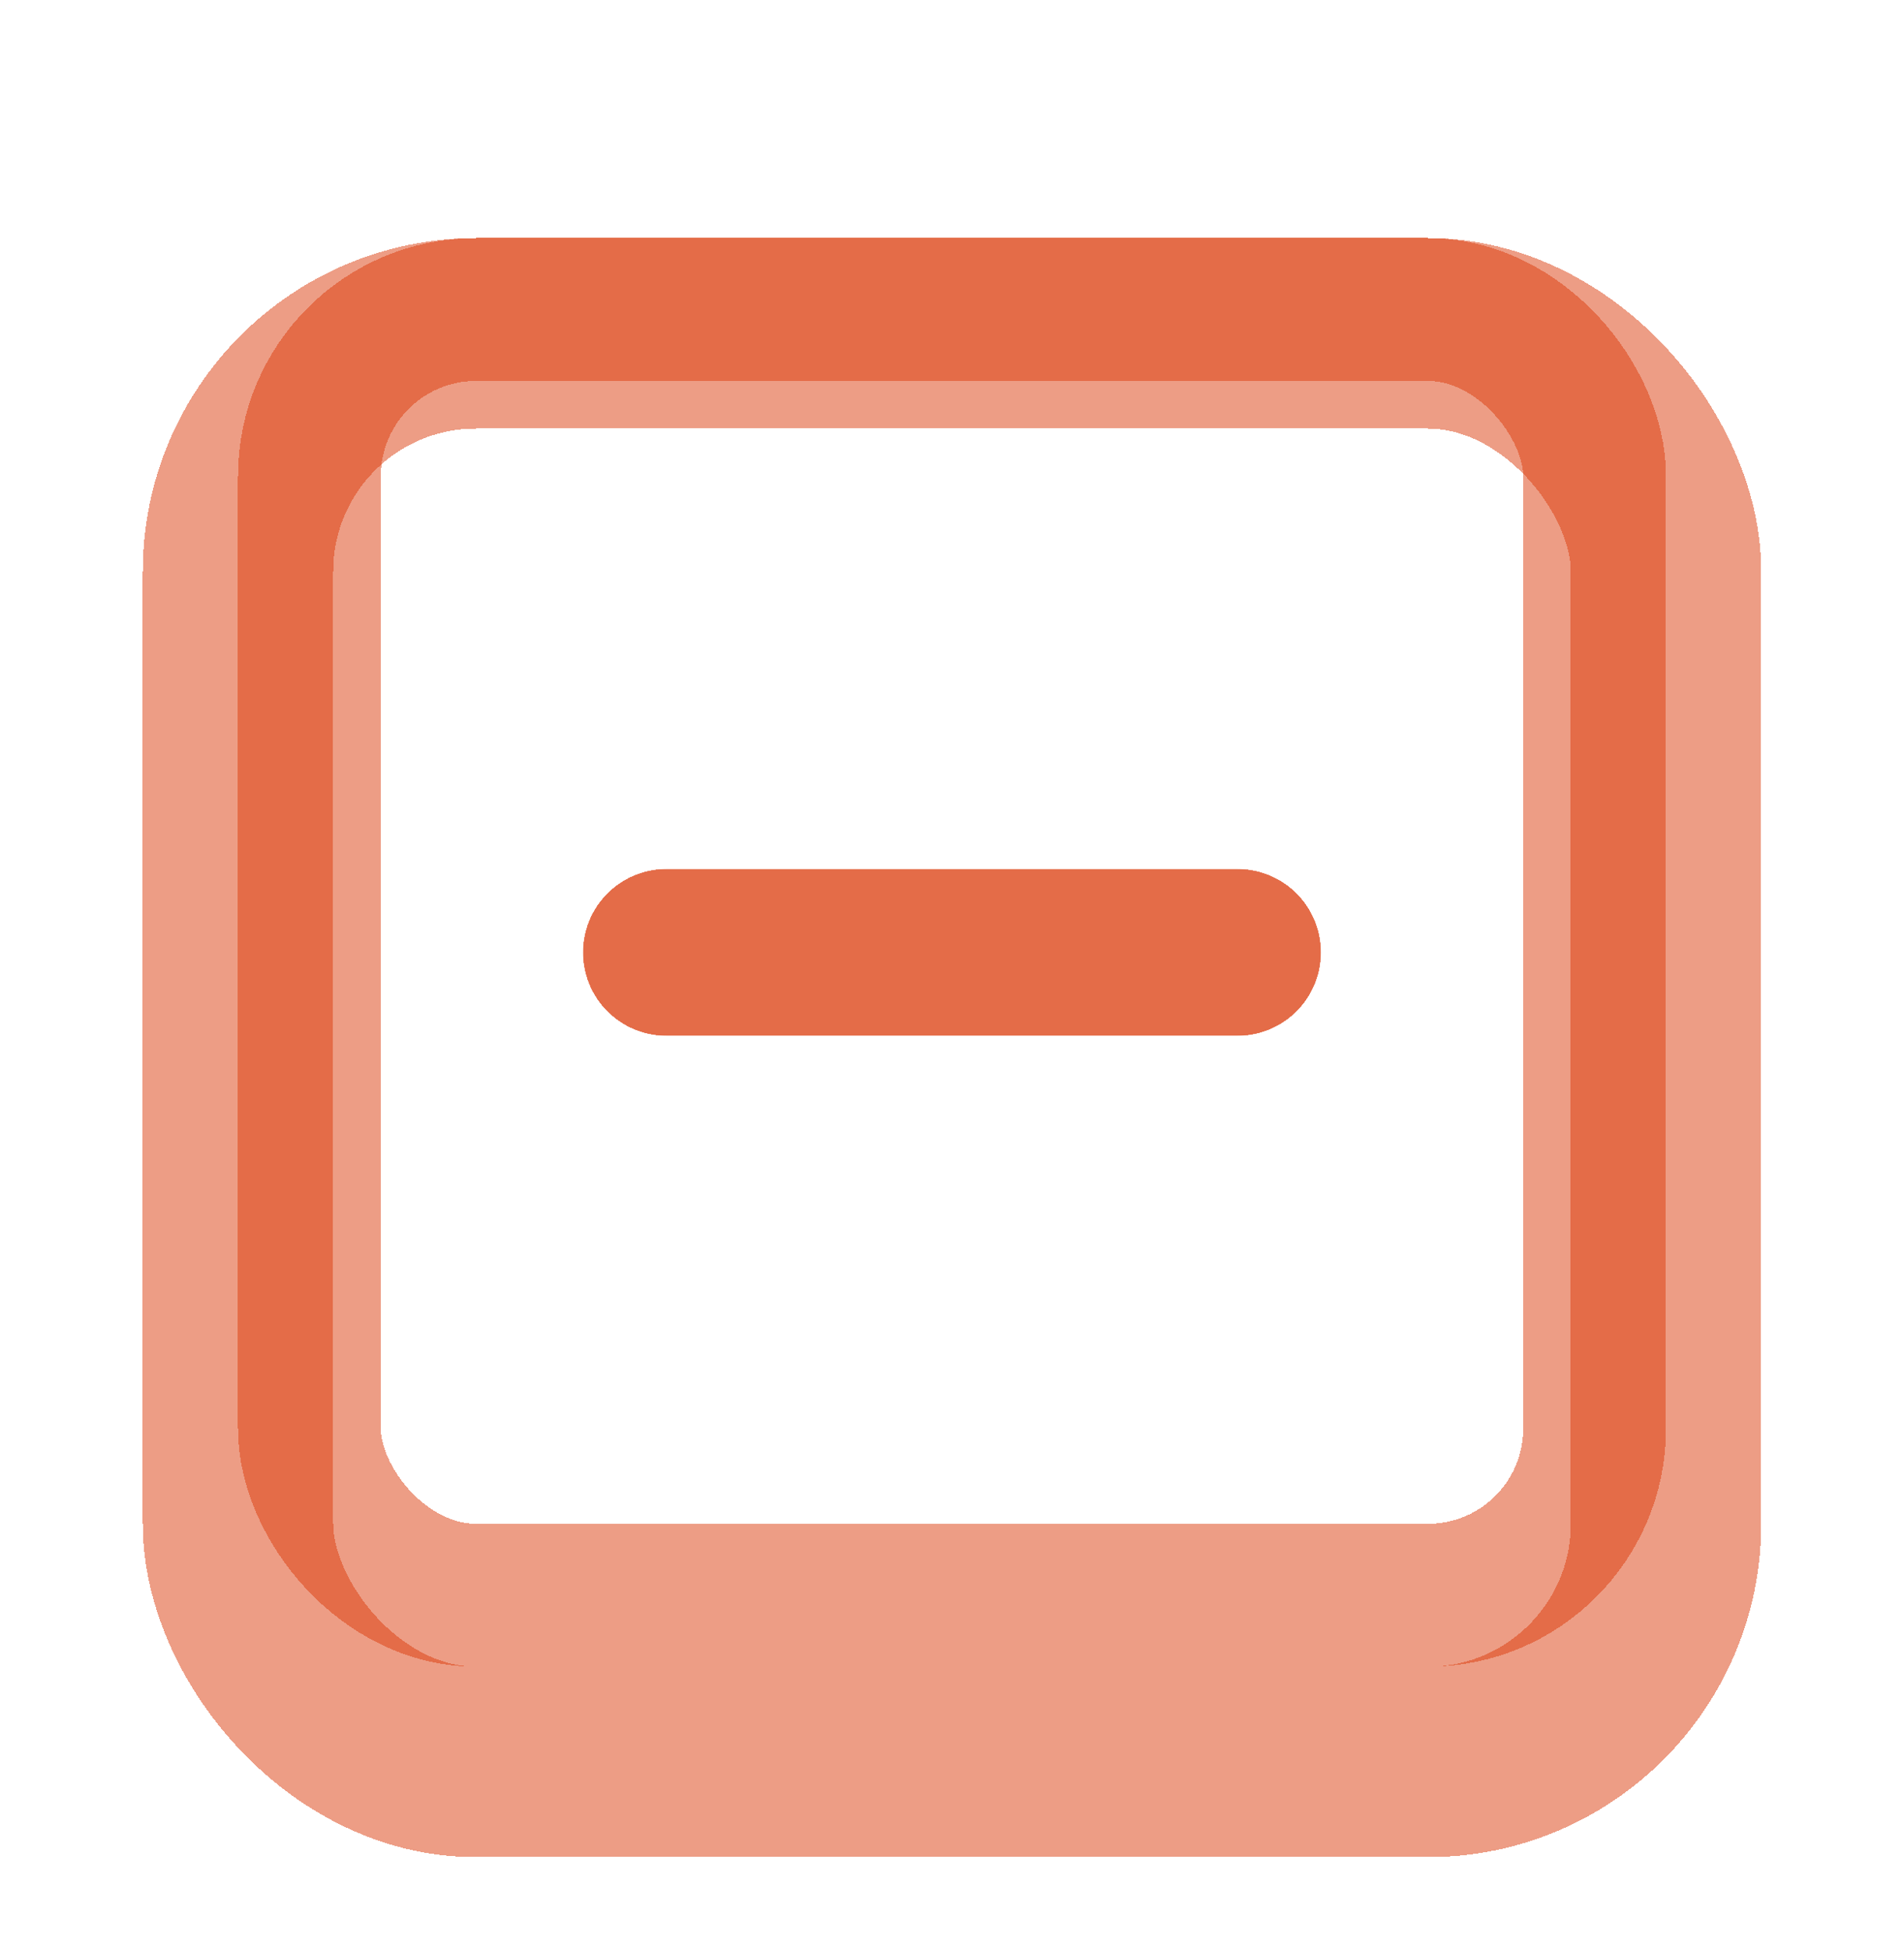 <svg width="80" height="82" viewBox="0 0 80 82" fill="none" xmlns="http://www.w3.org/2000/svg">
<g filter="url(#filter0_df_326_9)">
<rect x="13" y="13" width="54" height="54" rx="7" stroke="#DC3C0C" stroke-opacity="0.5" stroke-width="6" shape-rendering="crispEdges"/>
</g>
<g filter="url(#filter1_d_326_9)">
<rect x="10" y="10" width="60" height="60" rx="10" stroke="#DC3C0C" stroke-opacity="0.5" stroke-width="8" shape-rendering="crispEdges"/>
</g>
<g filter="url(#filter2_d_326_9)">
<path d="M27.998 40L51.998 40" stroke="#DC3C0C" stroke-opacity="0.5" stroke-width="7" stroke-linecap="round" shape-rendering="crispEdges"/>
</g>
<path d="M27.998 40L51.998 40" stroke="#DC3C0C" stroke-opacity="0.5" stroke-width="7" stroke-linecap="round"/>
<defs>
<filter id="filter0_df_326_9" x="0" y="0" width="80" height="80" filterUnits="userSpaceOnUse" color-interpolation-filters="sRGB">
<feFlood flood-opacity="0" result="BackgroundImageFix"/>
<feColorMatrix in="SourceAlpha" type="matrix" values="0 0 0 0 0 0 0 0 0 0 0 0 0 0 0 0 0 0 127 0" result="hardAlpha"/>
<feOffset/>
<feGaussianBlur stdDeviation="5"/>
<feComposite in2="hardAlpha" operator="out"/>
<feColorMatrix type="matrix" values="0 0 0 0 0.863 0 0 0 0 0.235 0 0 0 0 0.047 0 0 0 1 0"/>
<feBlend mode="normal" in2="BackgroundImageFix" result="effect1_dropShadow_326_9"/>
<feBlend mode="normal" in="SourceGraphic" in2="effect1_dropShadow_326_9" result="shape"/>
<feGaussianBlur stdDeviation="5" result="effect2_foregroundBlur_326_9"/>
</filter>
<filter id="filter1_d_326_9" x="2" y="6" width="76" height="76" filterUnits="userSpaceOnUse" color-interpolation-filters="sRGB">
<feFlood flood-opacity="0" result="BackgroundImageFix"/>
<feColorMatrix in="SourceAlpha" type="matrix" values="0 0 0 0 0 0 0 0 0 0 0 0 0 0 0 0 0 0 127 0" result="hardAlpha"/>
<feOffset dy="4"/>
<feGaussianBlur stdDeviation="2"/>
<feComposite in2="hardAlpha" operator="out"/>
<feColorMatrix type="matrix" values="0 0 0 0 0 0 0 0 0 0 0 0 0 0 0 0 0 0 0.25 0"/>
<feBlend mode="normal" in2="BackgroundImageFix" result="effect1_dropShadow_326_9"/>
<feBlend mode="normal" in="SourceGraphic" in2="effect1_dropShadow_326_9" result="shape"/>
</filter>
<filter id="filter2_d_326_9" x="14.498" y="26.5" width="51" height="27" filterUnits="userSpaceOnUse" color-interpolation-filters="sRGB">
<feFlood flood-opacity="0" result="BackgroundImageFix"/>
<feColorMatrix in="SourceAlpha" type="matrix" values="0 0 0 0 0 0 0 0 0 0 0 0 0 0 0 0 0 0 127 0" result="hardAlpha"/>
<feOffset/>
<feGaussianBlur stdDeviation="5"/>
<feComposite in2="hardAlpha" operator="out"/>
<feColorMatrix type="matrix" values="0 0 0 0 0.863 0 0 0 0 0.235 0 0 0 0 0.047 0 0 0 1 0"/>
<feBlend mode="normal" in2="BackgroundImageFix" result="effect1_dropShadow_326_9"/>
<feBlend mode="normal" in="SourceGraphic" in2="effect1_dropShadow_326_9" result="shape"/>
</filter>
</defs>
</svg>
